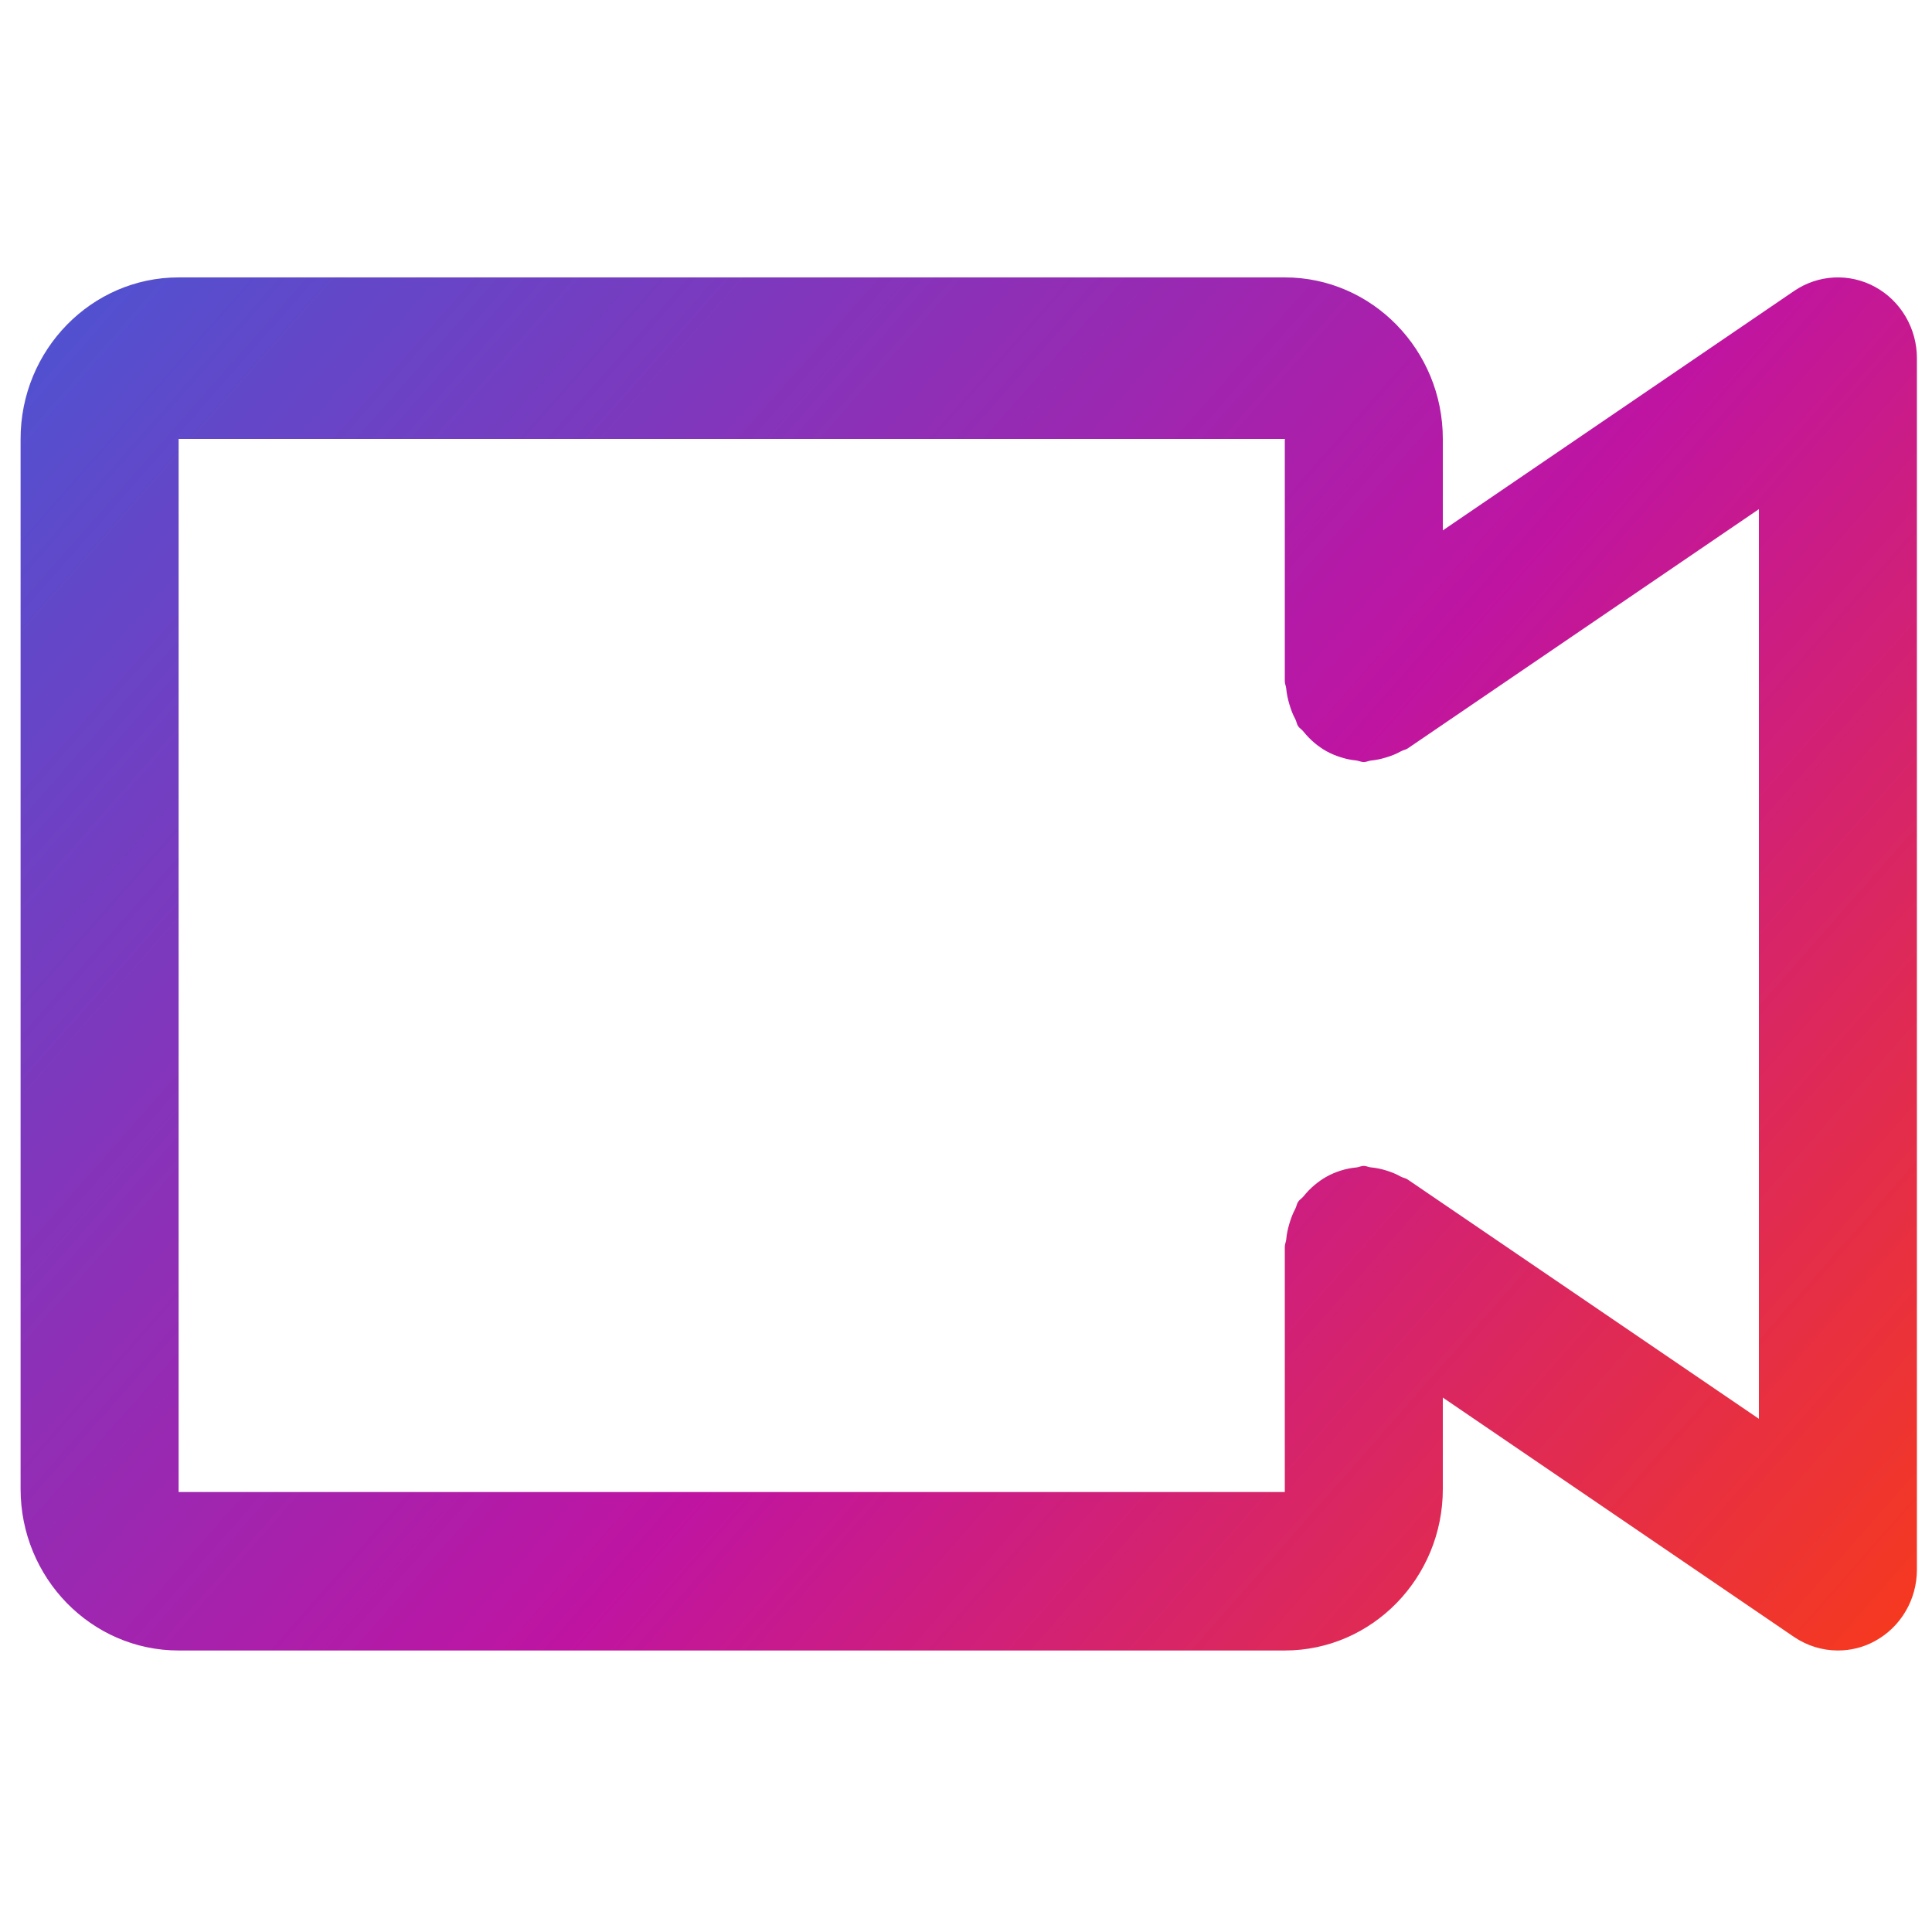 <svg width="256" height="256" viewBox="0 0 256 256" fill="none" xmlns="http://www.w3.org/2000/svg">
<g clip-path="url(#clip0_2081_42274)">
<path fill-rule="evenodd" clip-rule="evenodd" d="M248.472 217.431C246.923 218.29 245.227 218.698 243.53 218.698C241.499 218.698 239.479 218.096 237.72 216.905L191.182 185.186V197.294C191.182 209.101 181.791 218.698 170.243 218.698H23.667C12.119 218.698 2.728 209.101 2.728 197.294V58.16C2.728 46.364 12.119 36.757 23.667 36.757H170.243C181.791 36.757 191.182 46.364 191.182 58.16V70.279L237.72 38.56C240.924 36.37 245.07 36.156 248.472 38.024C251.875 39.891 254 43.519 254 47.459V207.996C254 211.946 251.875 215.563 248.472 217.431ZM233.061 67.467L186.523 99.175C186.251 99.357 185.937 99.379 185.654 99.54C185.026 99.894 184.377 100.152 183.665 100.366C182.995 100.57 182.356 100.71 181.676 100.774C181.341 100.806 181.047 100.978 180.712 100.978C180.356 100.978 180.053 100.806 179.697 100.764C178.995 100.699 178.346 100.56 177.676 100.345C177.017 100.141 176.409 99.894 175.823 99.572C175.247 99.261 174.734 98.896 174.221 98.477C173.656 98.005 173.164 97.5 172.703 96.921C172.494 96.652 172.19 96.502 172.002 96.212C171.824 95.933 171.792 95.6 171.646 95.311C171.3 94.677 171.059 94.033 170.85 93.325C170.641 92.617 170.494 91.94 170.431 91.232C170.4 90.899 170.243 90.609 170.243 90.276V58.16H23.667V197.702H170.243V165.189C170.243 164.856 170.4 164.566 170.431 164.233C170.494 163.514 170.641 162.838 170.85 162.14C171.059 161.432 171.3 160.788 171.646 160.144C171.792 159.854 171.824 159.532 172.002 159.253C172.19 158.963 172.494 158.802 172.714 158.534C173.164 157.965 173.645 157.471 174.211 156.999C174.734 156.569 175.258 156.194 175.854 155.872C176.42 155.56 176.996 155.324 177.624 155.12C178.325 154.895 179.016 154.755 179.749 154.691C180.084 154.648 180.367 154.487 180.712 154.487C181.037 154.487 181.309 154.648 181.623 154.68C182.335 154.745 183.005 154.884 183.696 155.099C184.387 155.314 185.026 155.571 185.644 155.925C185.926 156.076 186.251 156.097 186.523 156.29L233.061 187.998V67.467Z" fill="url(#paint0_linear_2081_42274)"/>
</g>
<defs>
<linearGradient id="paint0_linear_2081_42274" x1="2.728" y1="36.757" x2="234.44" y2="240.899" gradientUnits="userSpaceOnUse">
<stop stop-color="#4C54D2"/>
<stop offset="0.562" stop-color="#BF14A2"/>
<stop offset="1" stop-color="#F73A1C"/>
</linearGradient>
<clipPath id="clip0_2081_42274">
<rect width="256" height="256" fill="white"/>
</clipPath>
</defs>
</svg>
